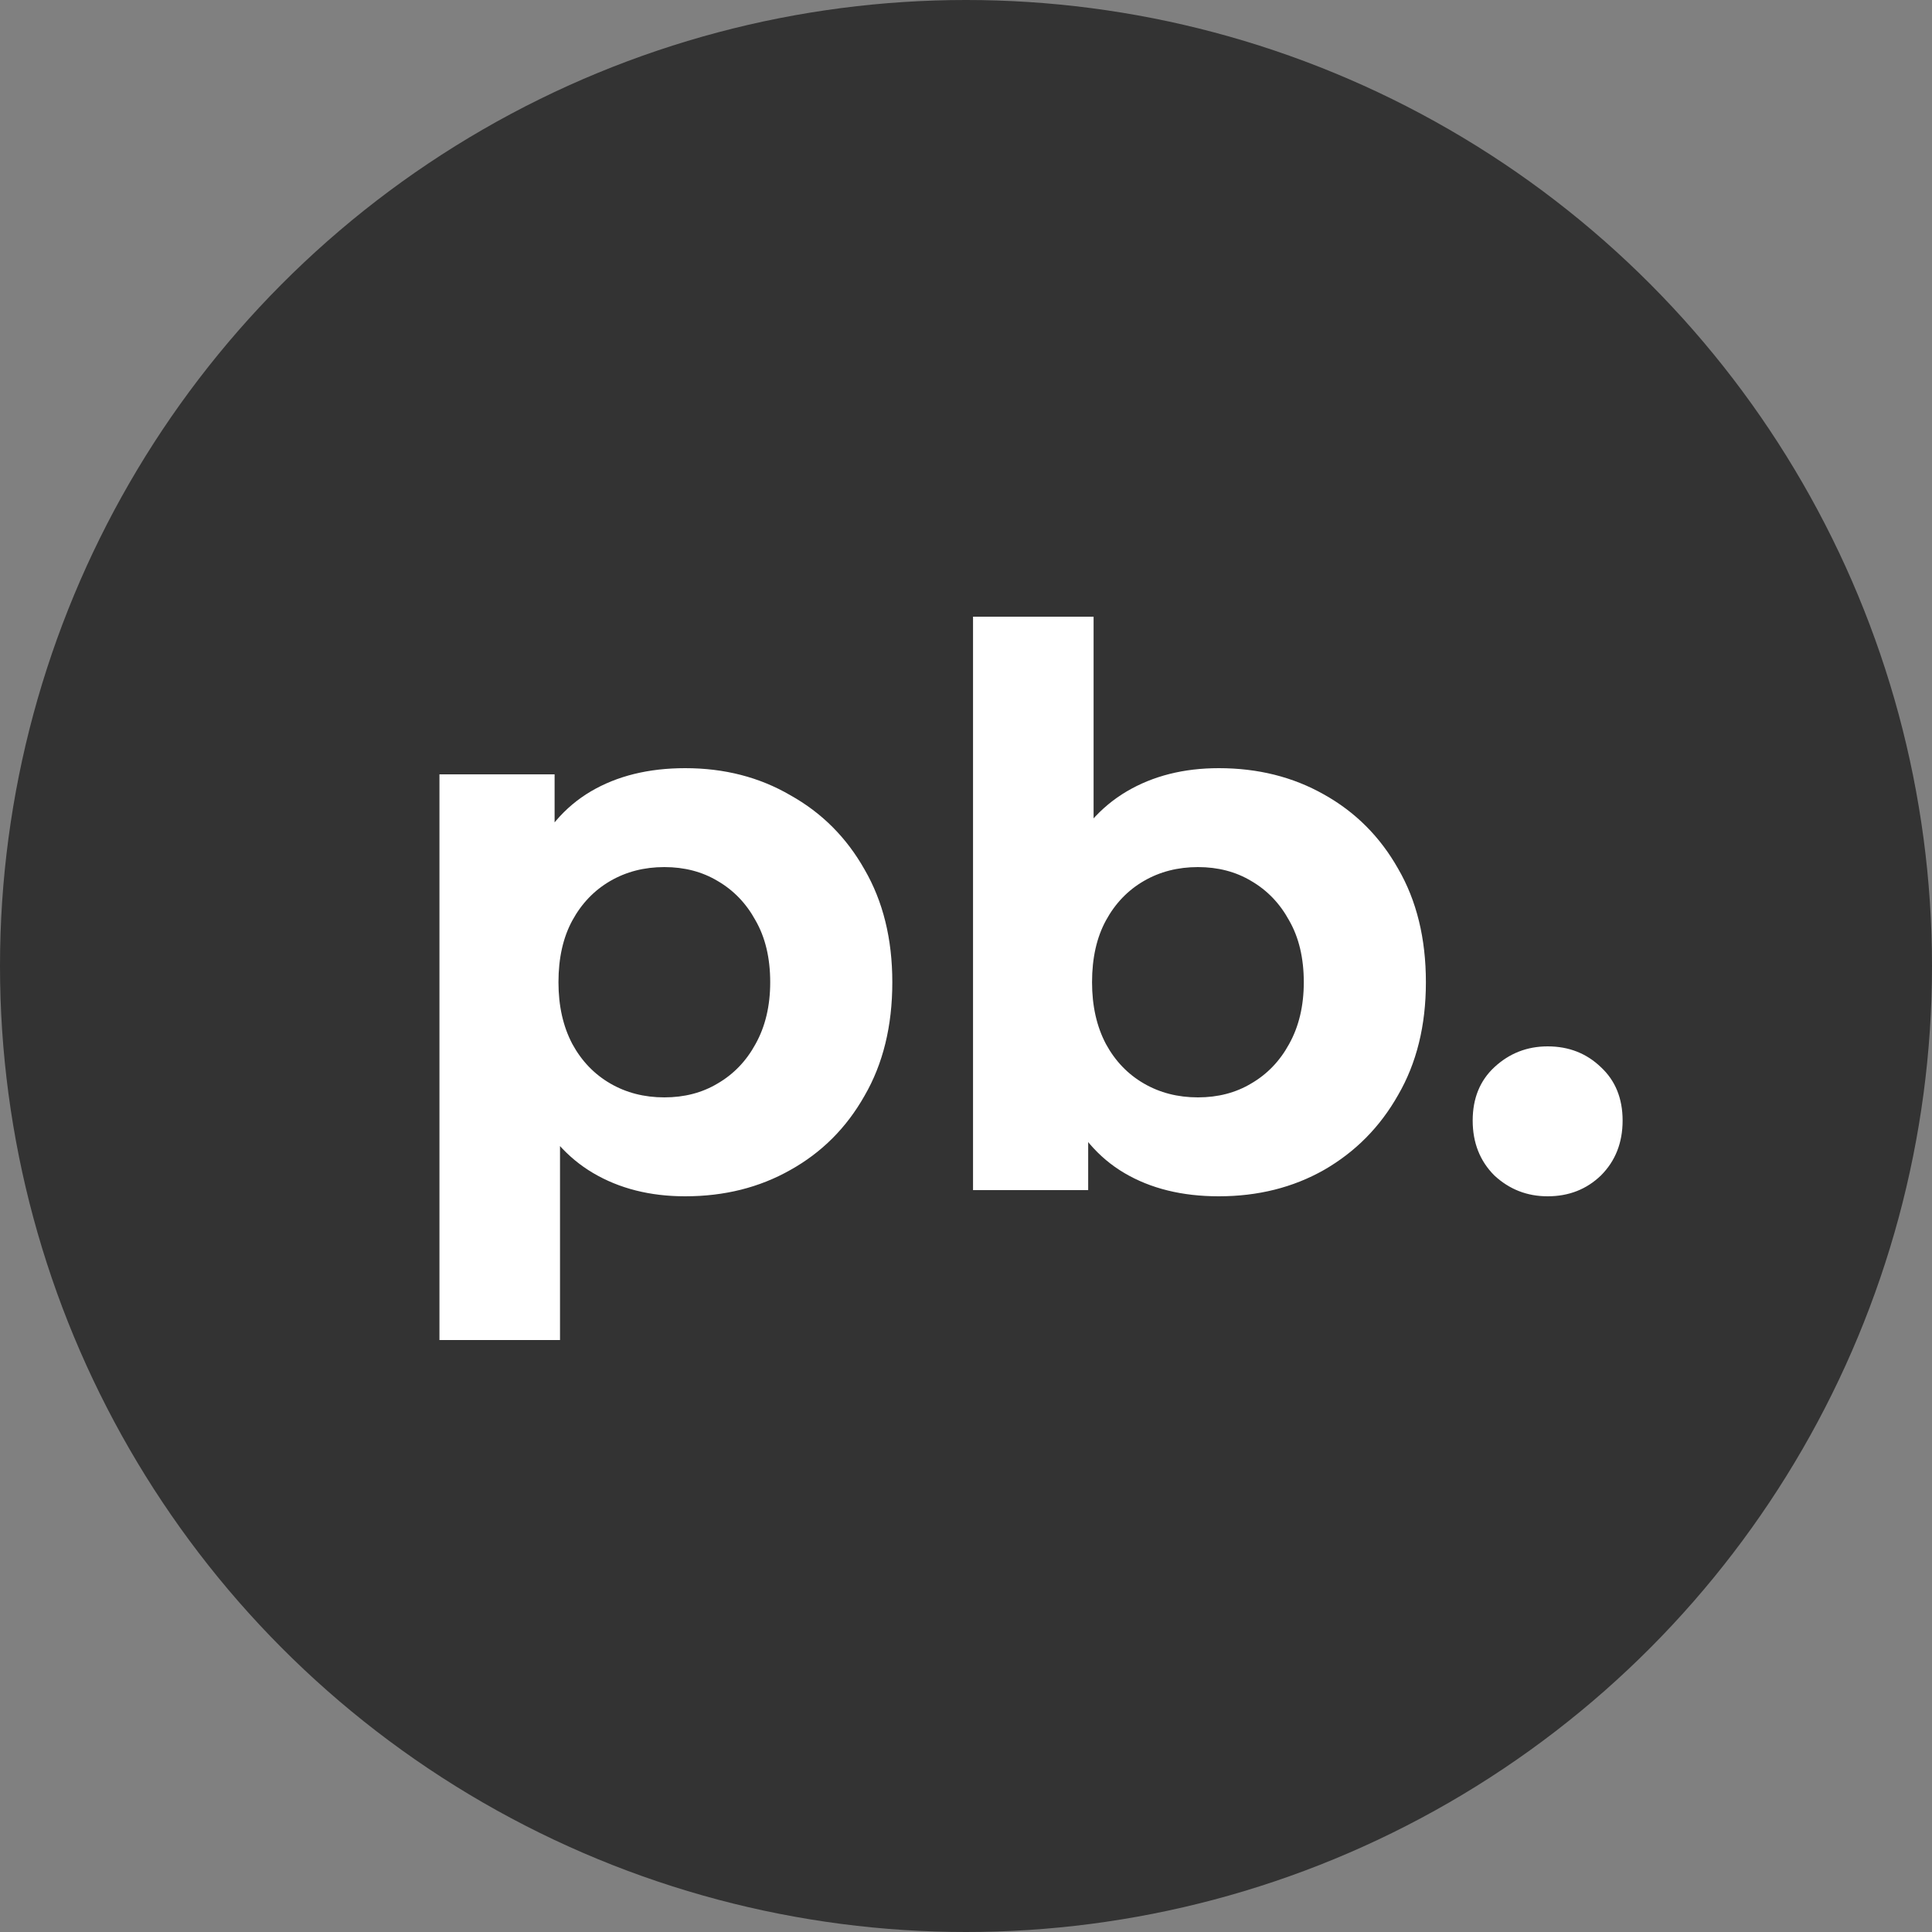 <svg width="50" height="50" viewBox="0 0 50 50" fill="none" xmlns="http://www.w3.org/2000/svg">
<rect x="0" y="0" width="50" height="50" fill="#808080" stroke="none"/>
<circle cx="25" cy="25" r="25" fill="#333333"/>
<path d="M17.733 30.96C16.826 30.96 16.033 30.76 15.353 30.36C14.673 29.96 14.14 29.353 13.753 28.54C13.38 27.713 13.193 26.673 13.193 25.42C13.193 24.153 13.373 23.113 13.733 22.3C14.093 21.487 14.613 20.88 15.293 20.48C15.973 20.08 16.786 19.88 17.733 19.88C18.746 19.88 19.653 20.113 20.453 20.58C21.266 21.033 21.906 21.673 22.373 22.5C22.853 23.327 23.093 24.3 23.093 25.42C23.093 26.553 22.853 27.533 22.373 28.36C21.906 29.187 21.266 29.827 20.453 30.28C19.653 30.733 18.746 30.96 17.733 30.96ZM11.373 34.68V20.04H14.353V22.24L14.293 25.44L14.493 28.62V34.68H11.373ZM17.193 28.4C17.713 28.4 18.173 28.28 18.573 28.04C18.986 27.8 19.313 27.46 19.553 27.02C19.806 26.567 19.933 26.033 19.933 25.42C19.933 24.793 19.806 24.26 19.553 23.82C19.313 23.38 18.986 23.04 18.573 22.8C18.173 22.56 17.713 22.44 17.193 22.44C16.673 22.44 16.206 22.56 15.793 22.8C15.38 23.04 15.053 23.38 14.813 23.82C14.573 24.26 14.453 24.793 14.453 25.42C14.453 26.033 14.573 26.567 14.813 27.02C15.053 27.46 15.38 27.8 15.793 28.04C16.206 28.28 16.673 28.4 17.193 28.4ZM31.542 30.96C30.595 30.96 29.782 30.76 29.102 30.36C28.422 29.96 27.902 29.353 27.542 28.54C27.182 27.713 27.002 26.673 27.002 25.42C27.002 24.153 27.188 23.113 27.562 22.3C27.948 21.487 28.482 20.88 29.162 20.48C29.842 20.08 30.635 19.88 31.542 19.88C32.555 19.88 33.462 20.107 34.262 20.56C35.075 21.013 35.715 21.653 36.182 22.48C36.662 23.307 36.902 24.287 36.902 25.42C36.902 26.54 36.662 27.513 36.182 28.34C35.715 29.167 35.075 29.813 34.262 30.28C33.462 30.733 32.555 30.96 31.542 30.96ZM25.182 30.8V15.96H28.302V22.22L28.102 25.4L28.162 28.6V30.8H25.182ZM31.002 28.4C31.522 28.4 31.982 28.28 32.382 28.04C32.795 27.8 33.122 27.46 33.362 27.02C33.615 26.567 33.742 26.033 33.742 25.42C33.742 24.793 33.615 24.26 33.362 23.82C33.122 23.38 32.795 23.04 32.382 22.8C31.982 22.56 31.522 22.44 31.002 22.44C30.482 22.44 30.015 22.56 29.602 22.8C29.188 23.04 28.862 23.38 28.622 23.82C28.382 24.26 28.262 24.793 28.262 25.42C28.262 26.033 28.382 26.567 28.622 27.02C28.862 27.46 29.188 27.8 29.602 28.04C30.015 28.28 30.482 28.4 31.002 28.4ZM40.053 30.96C39.52 30.96 39.06 30.78 38.673 30.42C38.3 30.047 38.113 29.573 38.113 29C38.113 28.427 38.3 27.967 38.673 27.62C39.06 27.26 39.52 27.08 40.053 27.08C40.6 27.08 41.06 27.26 41.433 27.62C41.806 27.967 41.993 28.427 41.993 29C41.993 29.573 41.806 30.047 41.433 30.42C41.06 30.78 40.6 30.96 40.053 30.96Z" fill="white"/>
</svg>

